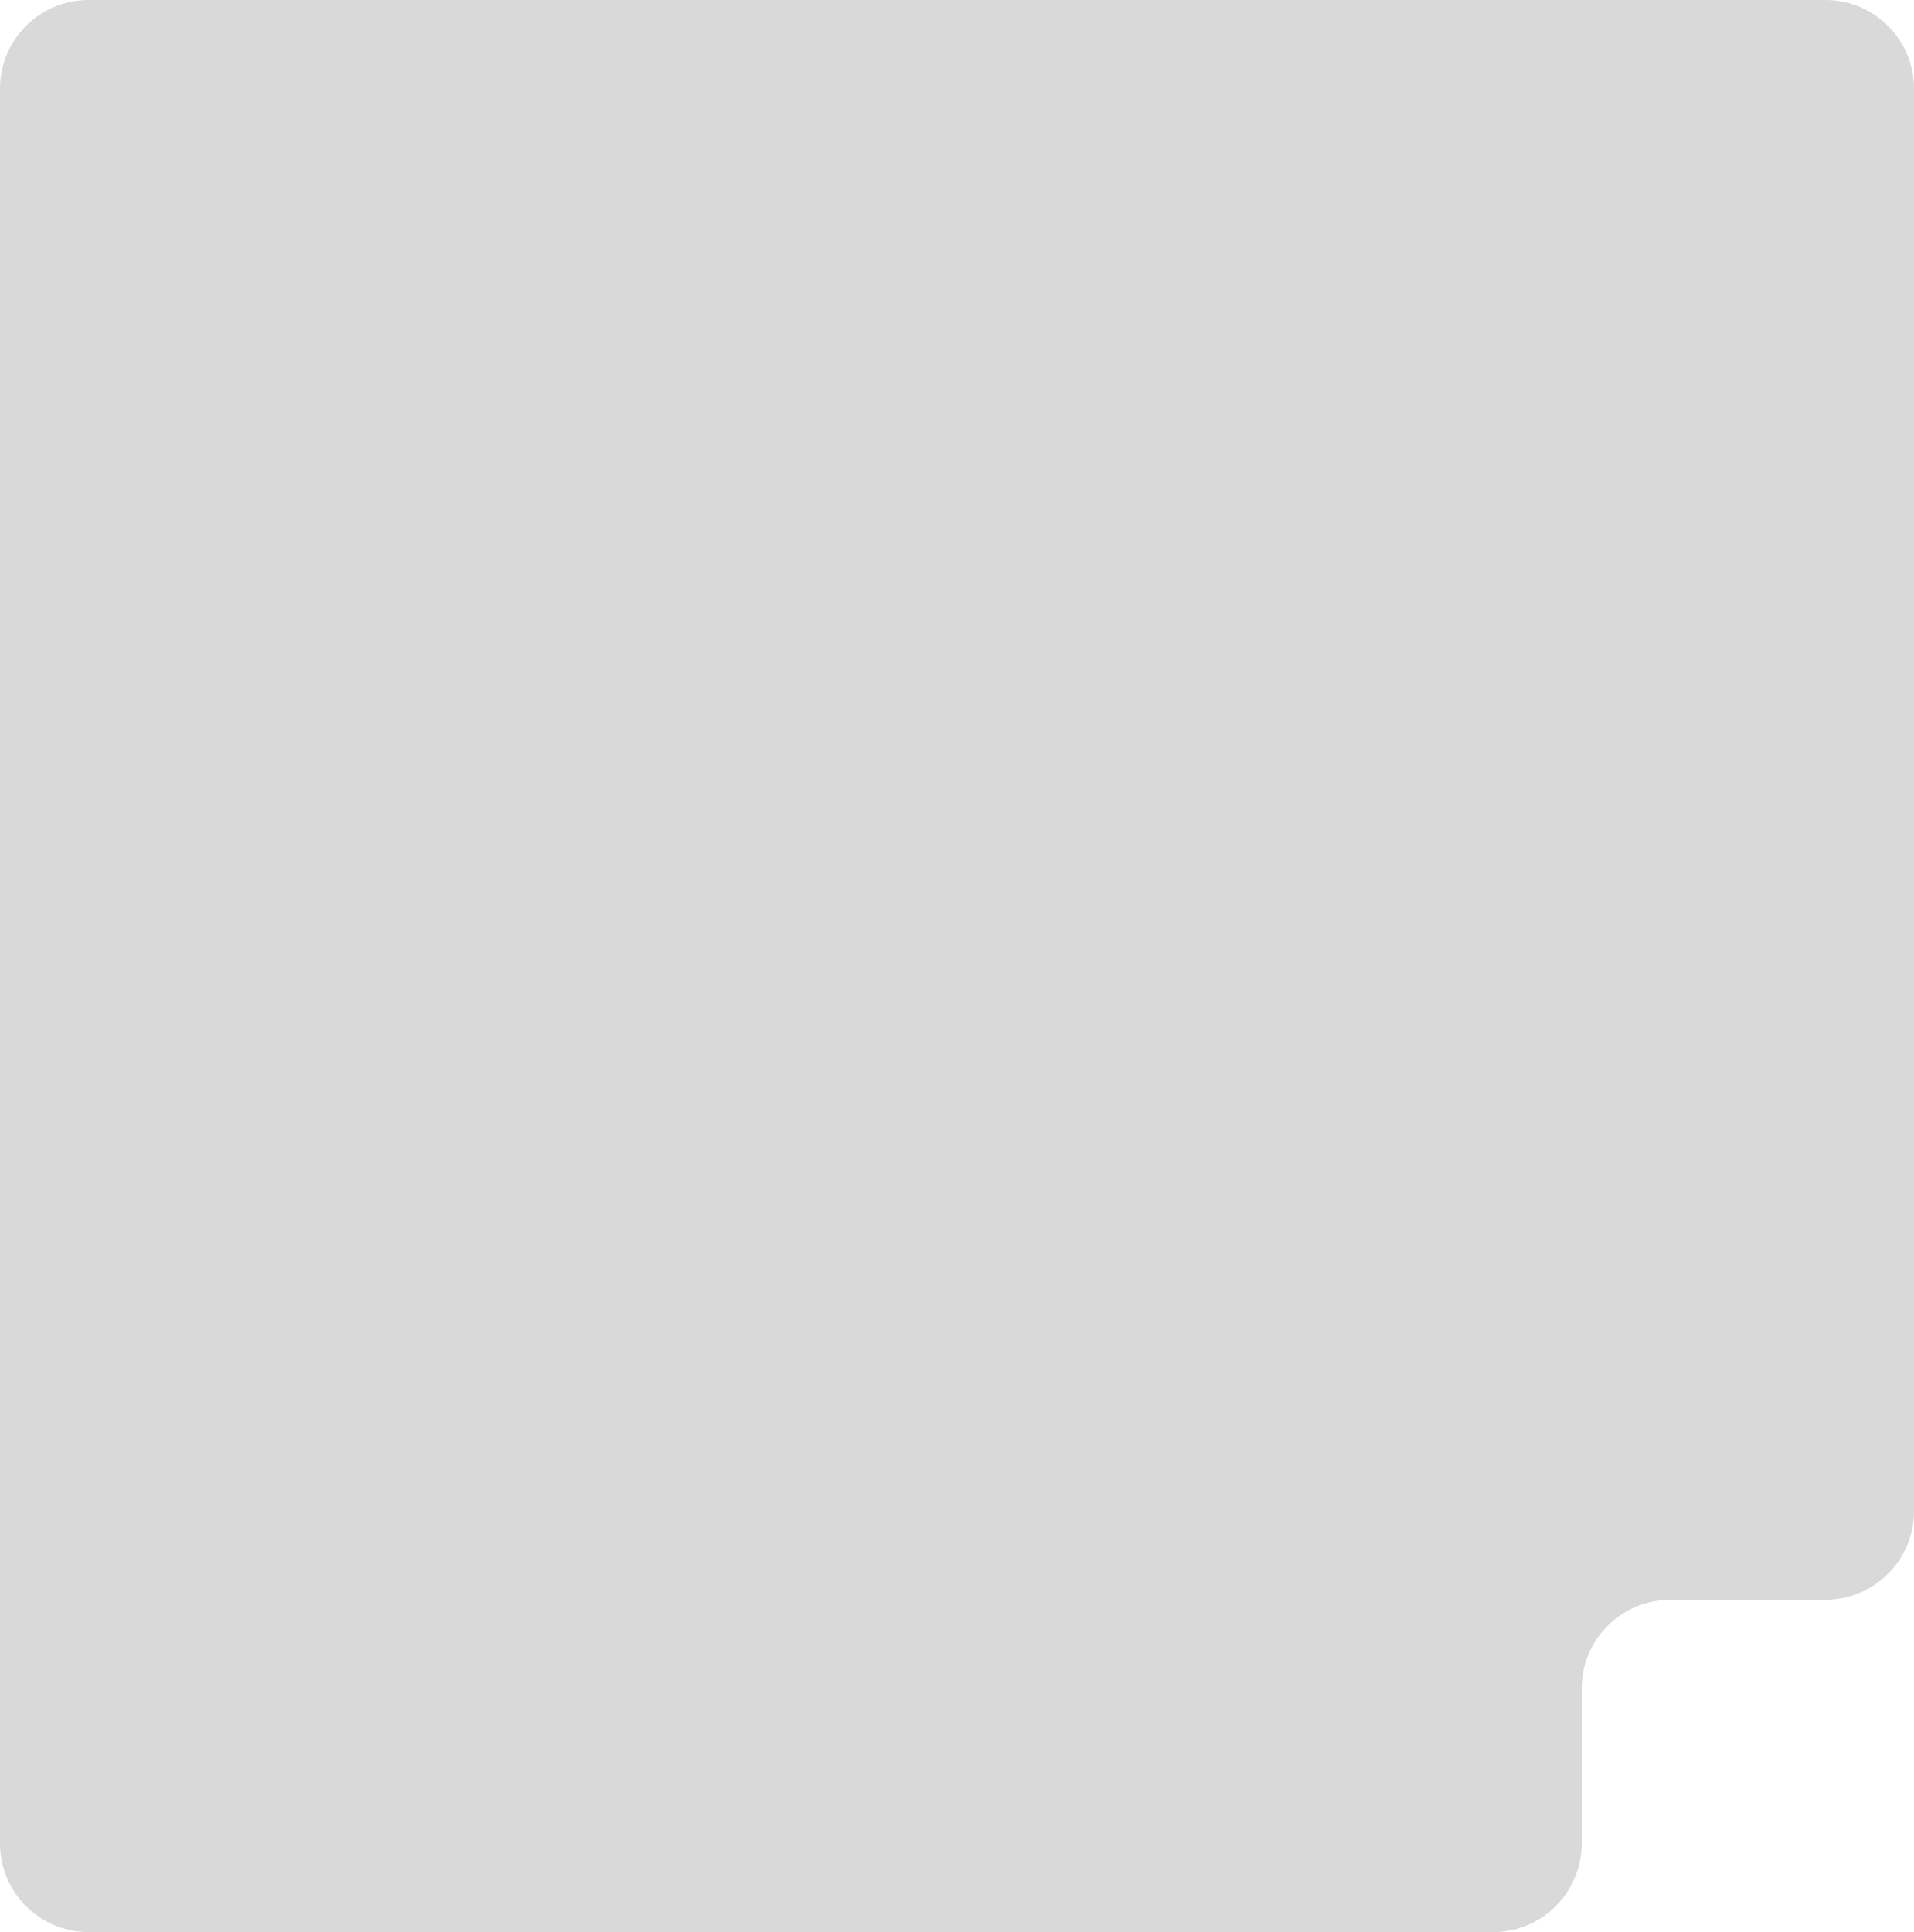 <svg width="432" height="436" viewBox="0 0 432 436" fill="none" xmlns="http://www.w3.org/2000/svg">
<path fill-rule="evenodd" clip-rule="evenodd" d="M412 0C423.046 0 432 8.954 432 20V341C432 352.046 423.046 361 412 361H377C365.954 361 357 369.954 357 381L357 416C357 427.046 348.046 436 337 436H20C8.954 436 0 427.046 0 416V341V306V20C0 8.954 8.954 0 20 0H412Z" fill="#D9D9D9"/>
</svg>

